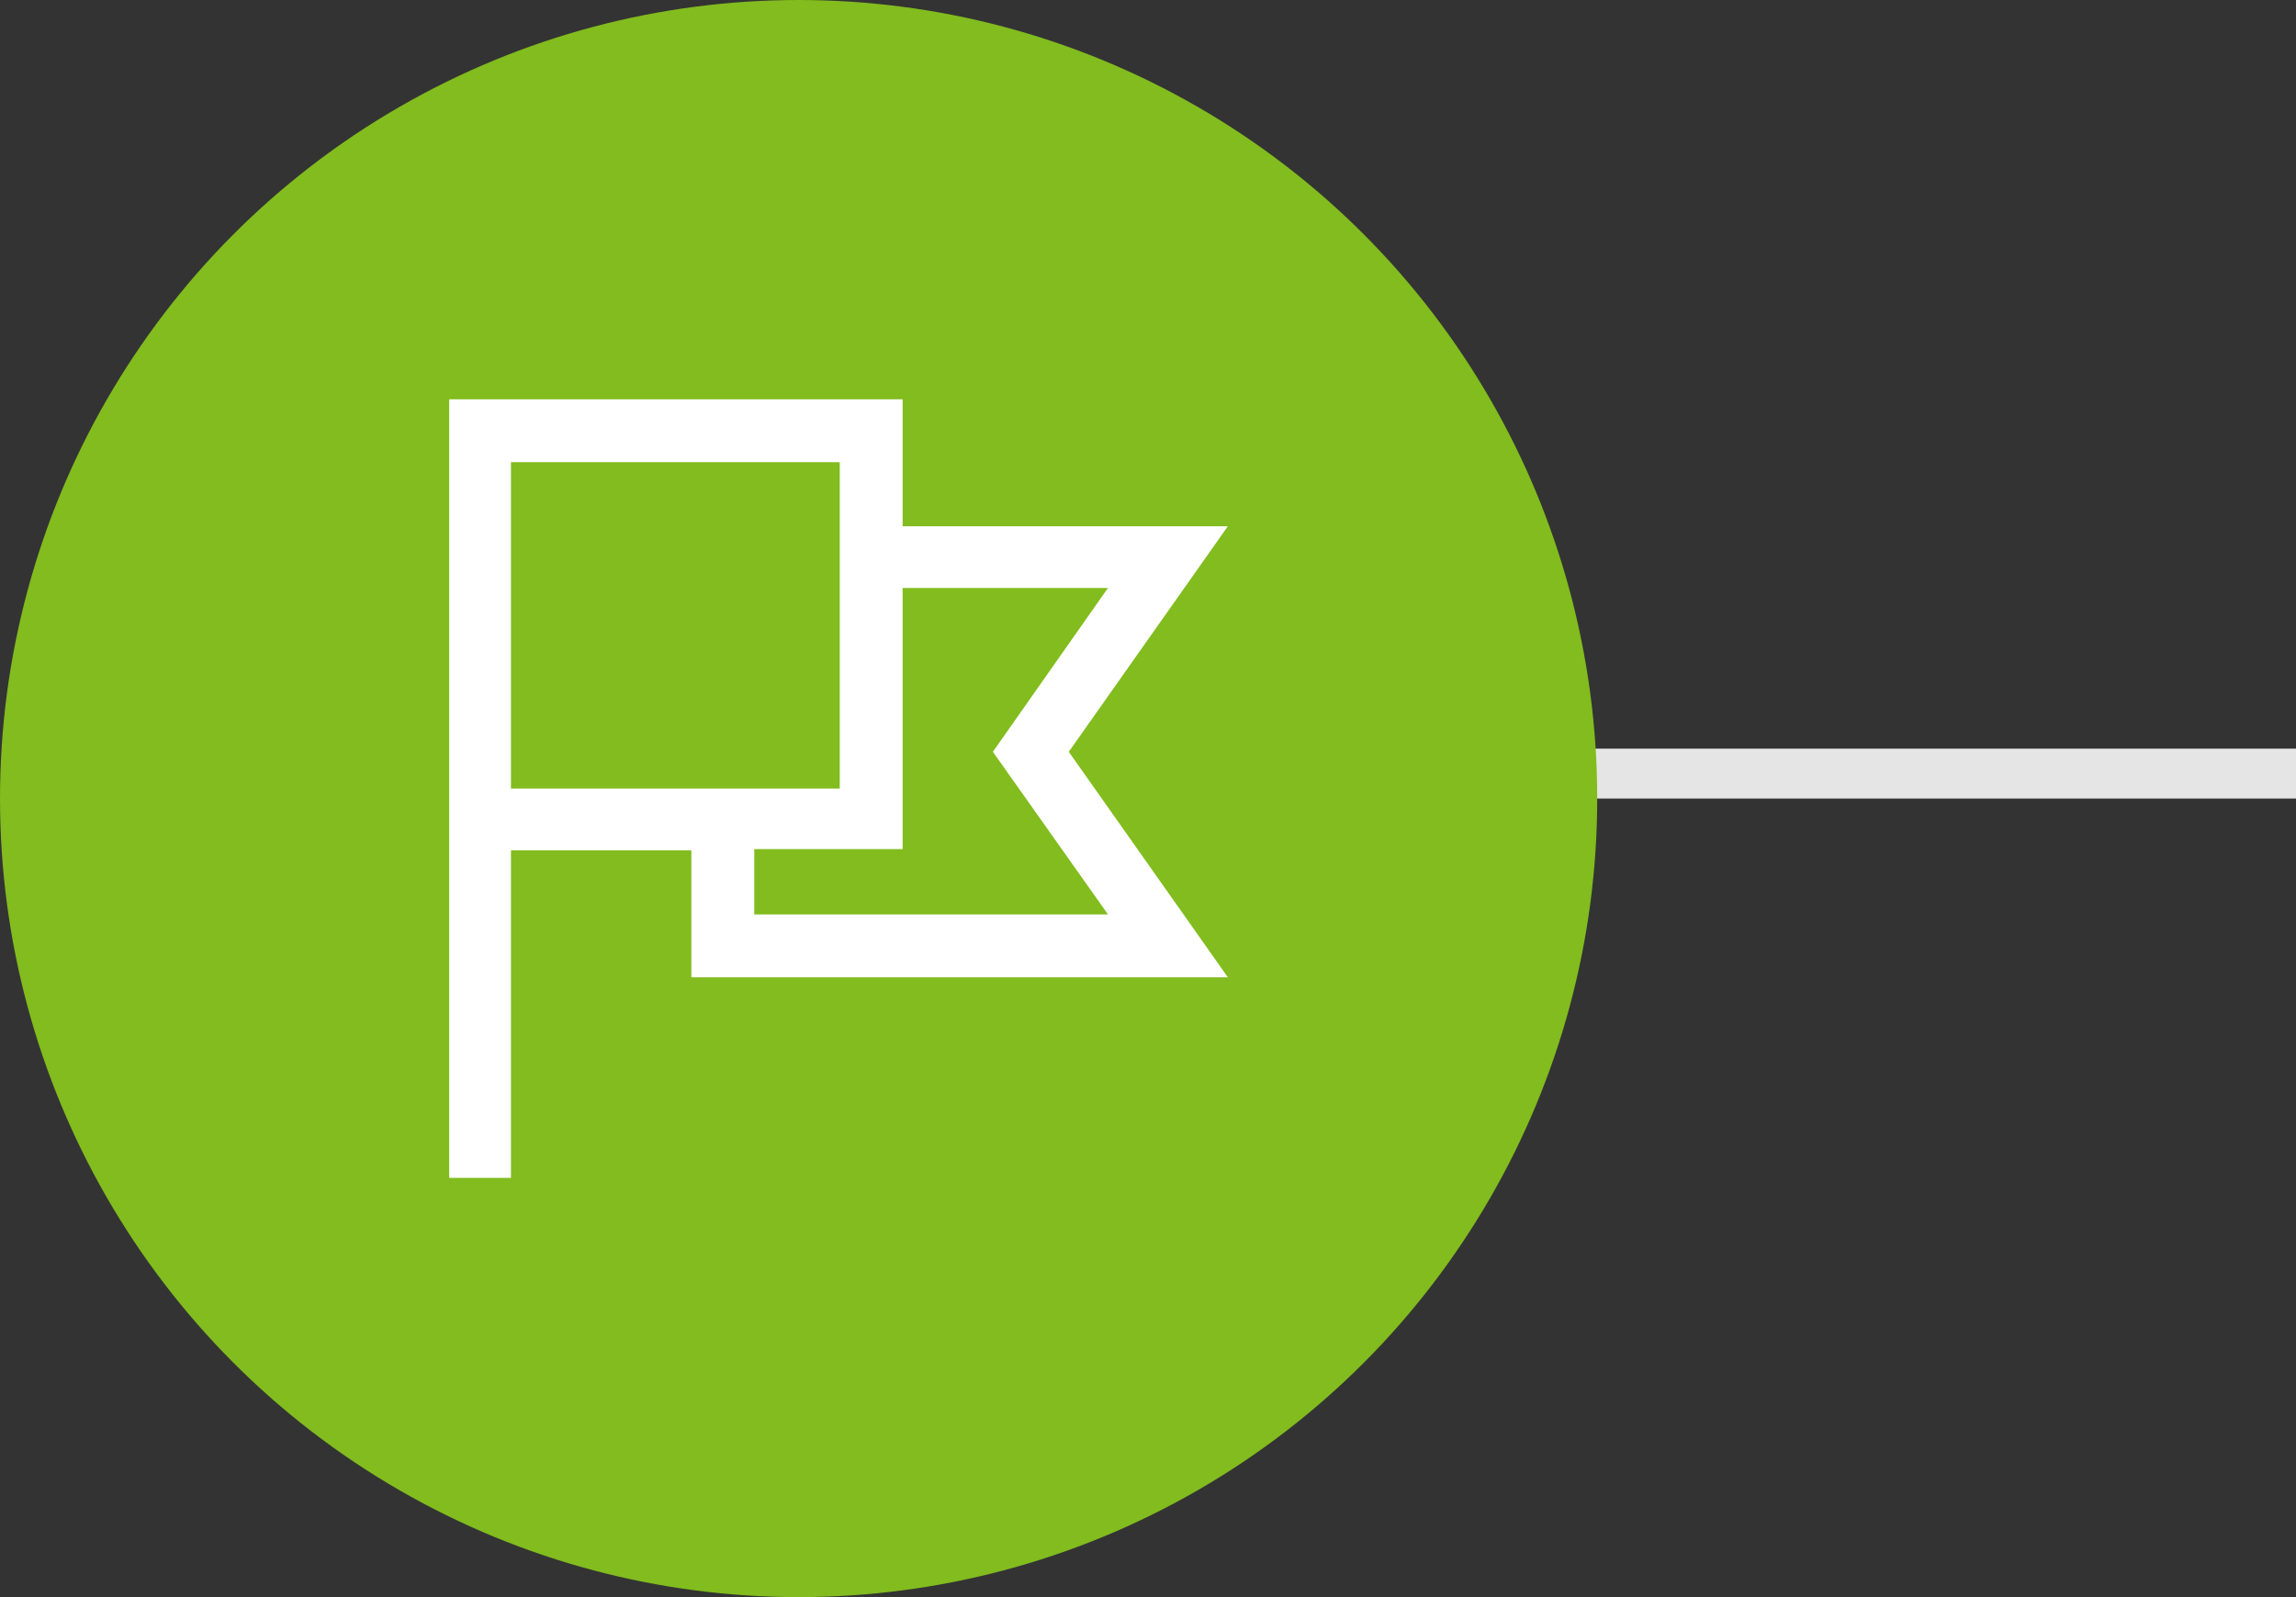 <svg width="46" height="32" viewBox="0 0 46 32" fill="none" xmlns="http://www.w3.org/2000/svg">
<rect x="0" y="0" width="46" height="32" fill="#333333" stroke="none"/>
<line x1="16" y1="15.5" x2="46" y2="15.5" stroke="#E5E5E5"/>
<circle cx="16" cy="16" r="16" fill="#82BC1E"/>
<path d="M24.6 10.544H18.084V8H9V8.048V17.037V23.6H10.237V17.037H13.851V19.581H24.6L21.413 15.063L24.6 10.544ZM10.237 9.26H16.824V15.8H10.237V9.26ZM22.198 18.321H15.112V17.013H18.084V11.781H22.198L19.892 15.063L22.198 18.321Z" fill="white"/>
</svg>
